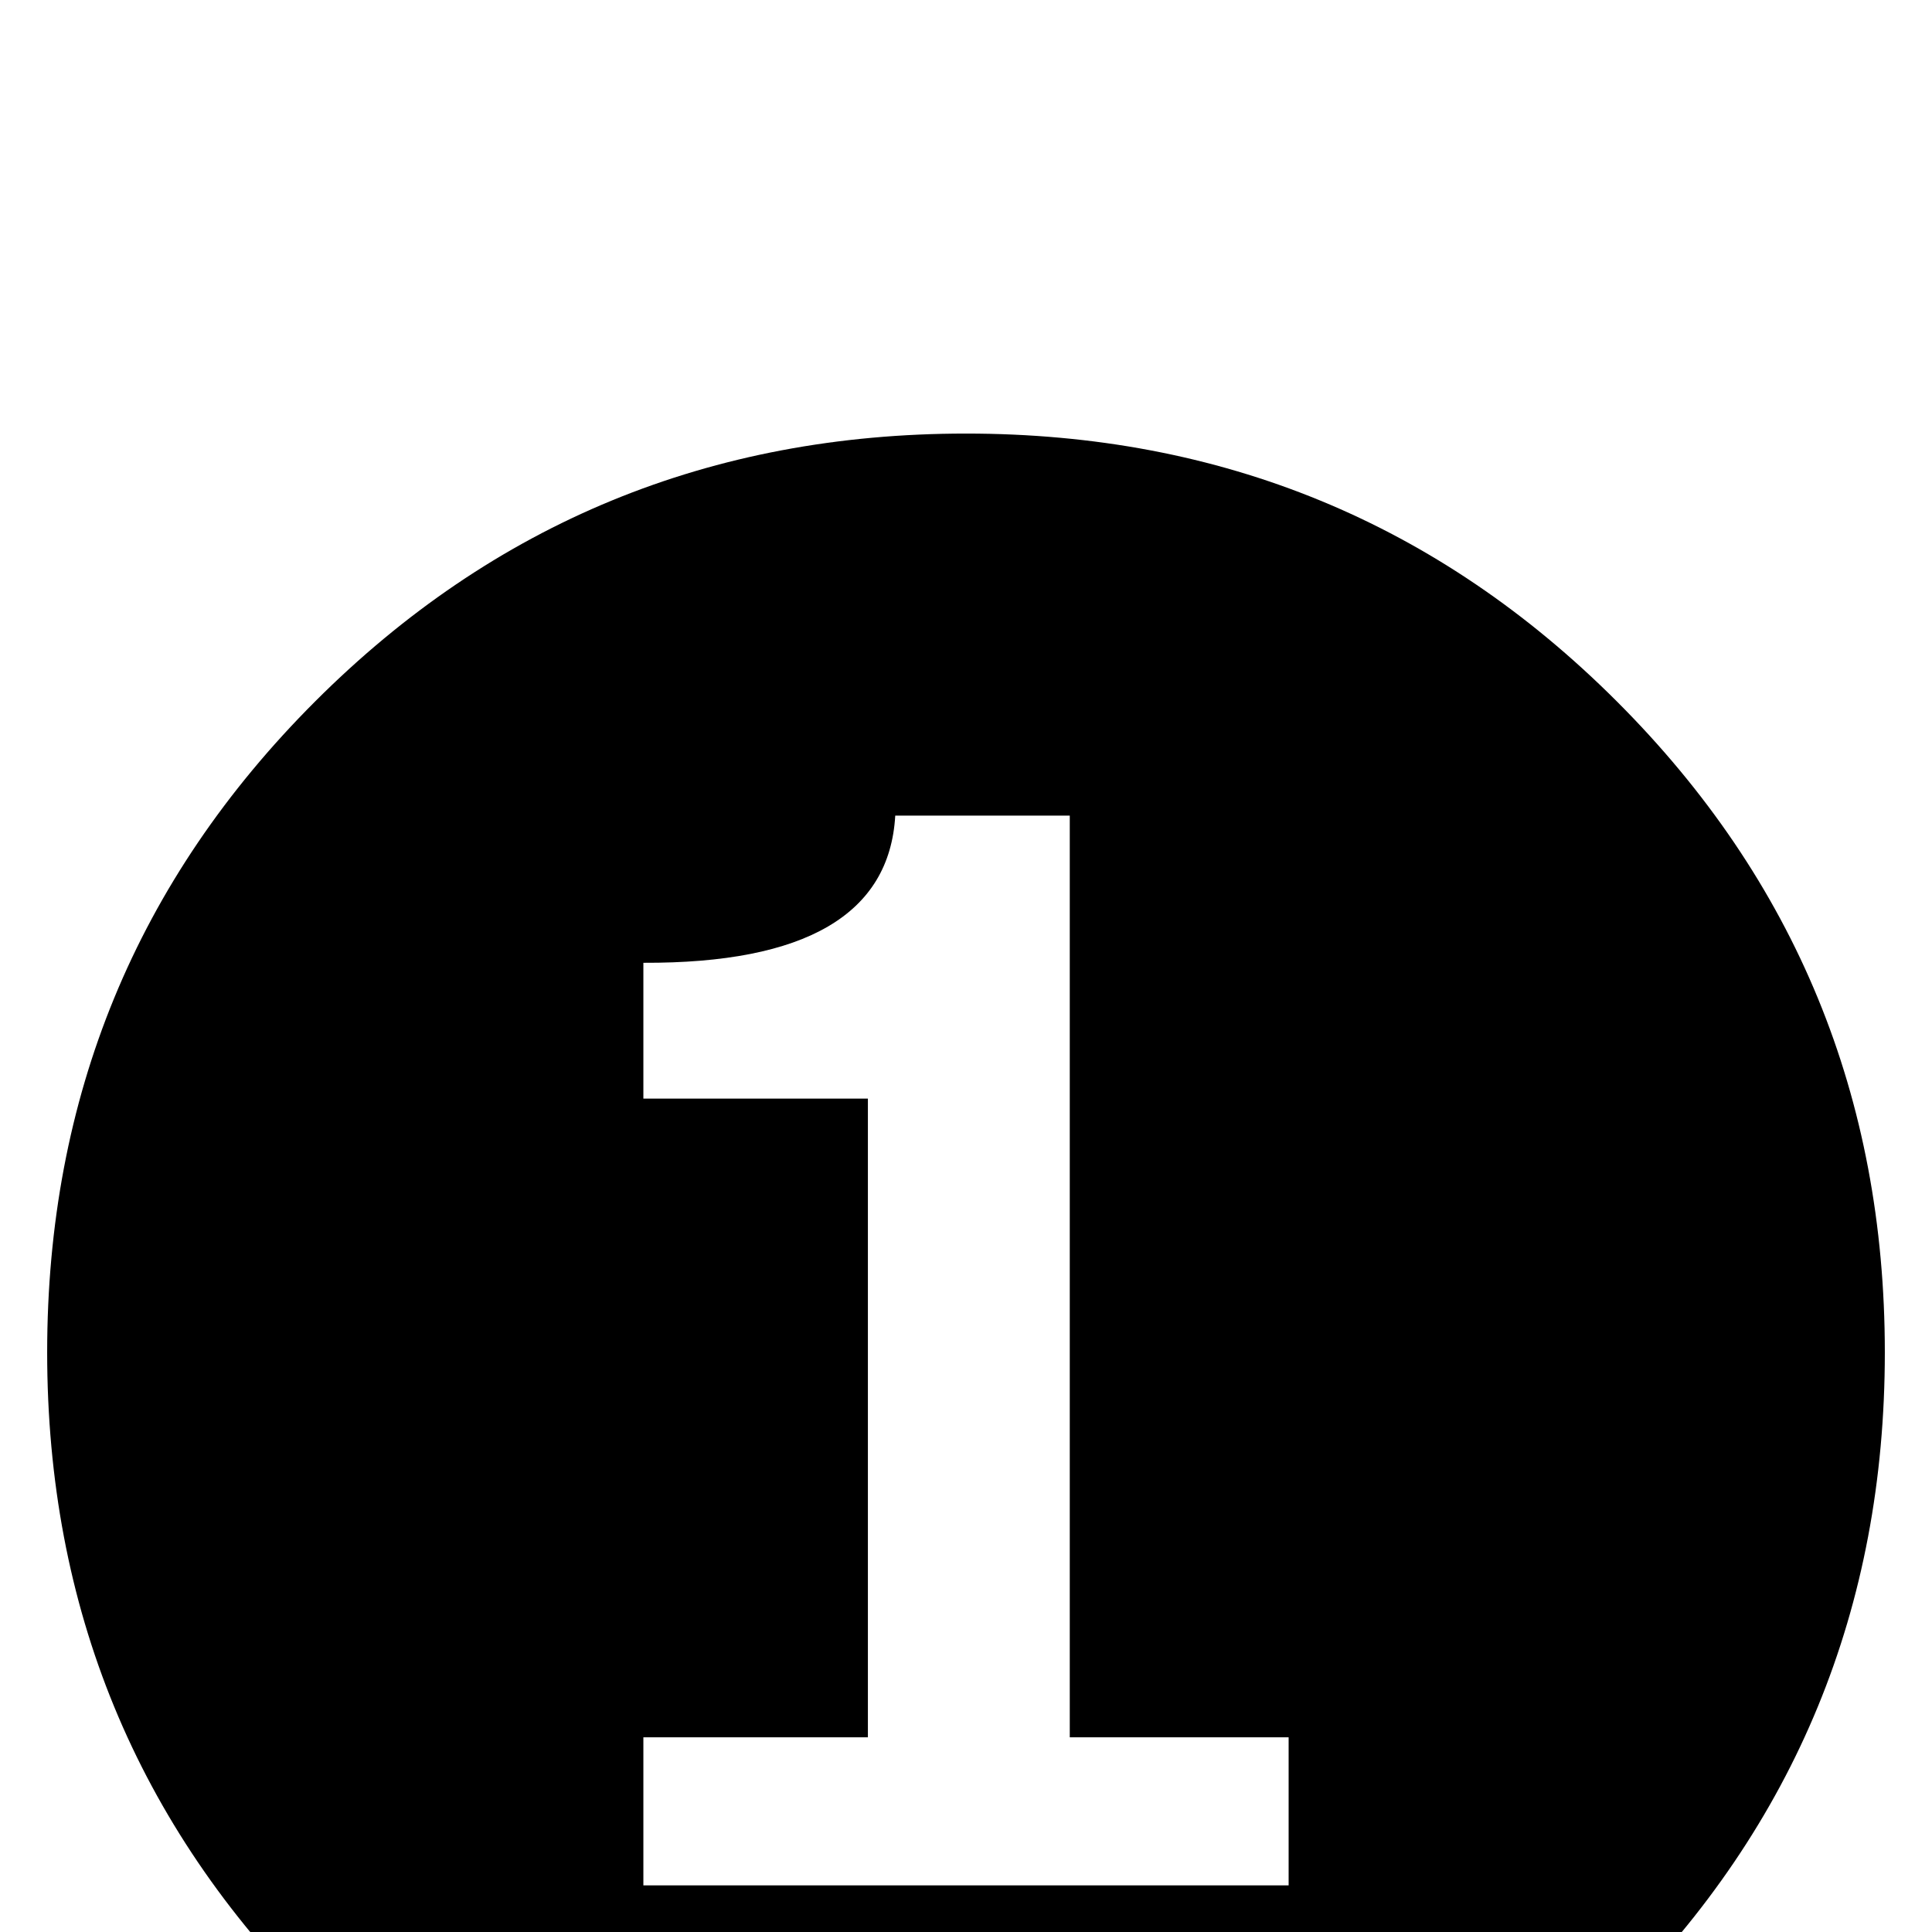 <?xml version="1.0" standalone="no"?>
<!DOCTYPE svg PUBLIC "-//W3C//DTD SVG 1.1//EN" "http://www.w3.org/Graphics/SVG/1.1/DTD/svg11.dtd" >
<svg xmlns="http://www.w3.org/2000/svg" xmlns:xlink="http://www.w3.org/1999/xlink" version="1.1" viewBox="0 -200 1000 1000">
  <g transform="matrix(1 0 0 -1 0 800)">
   <path fill="currentColor"
d="M975.586 300c0 -132.161 -46.224 -244.466 -138.672 -336.914c-92.448 -92.448 -204.753 -138.672 -336.914 -138.672s-244.466 46.224 -336.914 138.672c-92.448 92.448 -138.672 204.753 -138.672 336.914s46.224 244.466 138.672 336.914
c92.448 92.448 204.753 138.672 336.914 138.672c132.161 0 244.466 -46.224 336.914 -138.672s138.672 -204.753 138.672 -336.914zM666.992 24.121v76.66h-113.281v477.051h-90.332c-2.93 -51.107 -46.387 -76.497 -130.371 -76.172v-70.312h116.211
v-330.566h-116.211v-76.66h333.984v-0.001z" />
  </g>

</svg>
